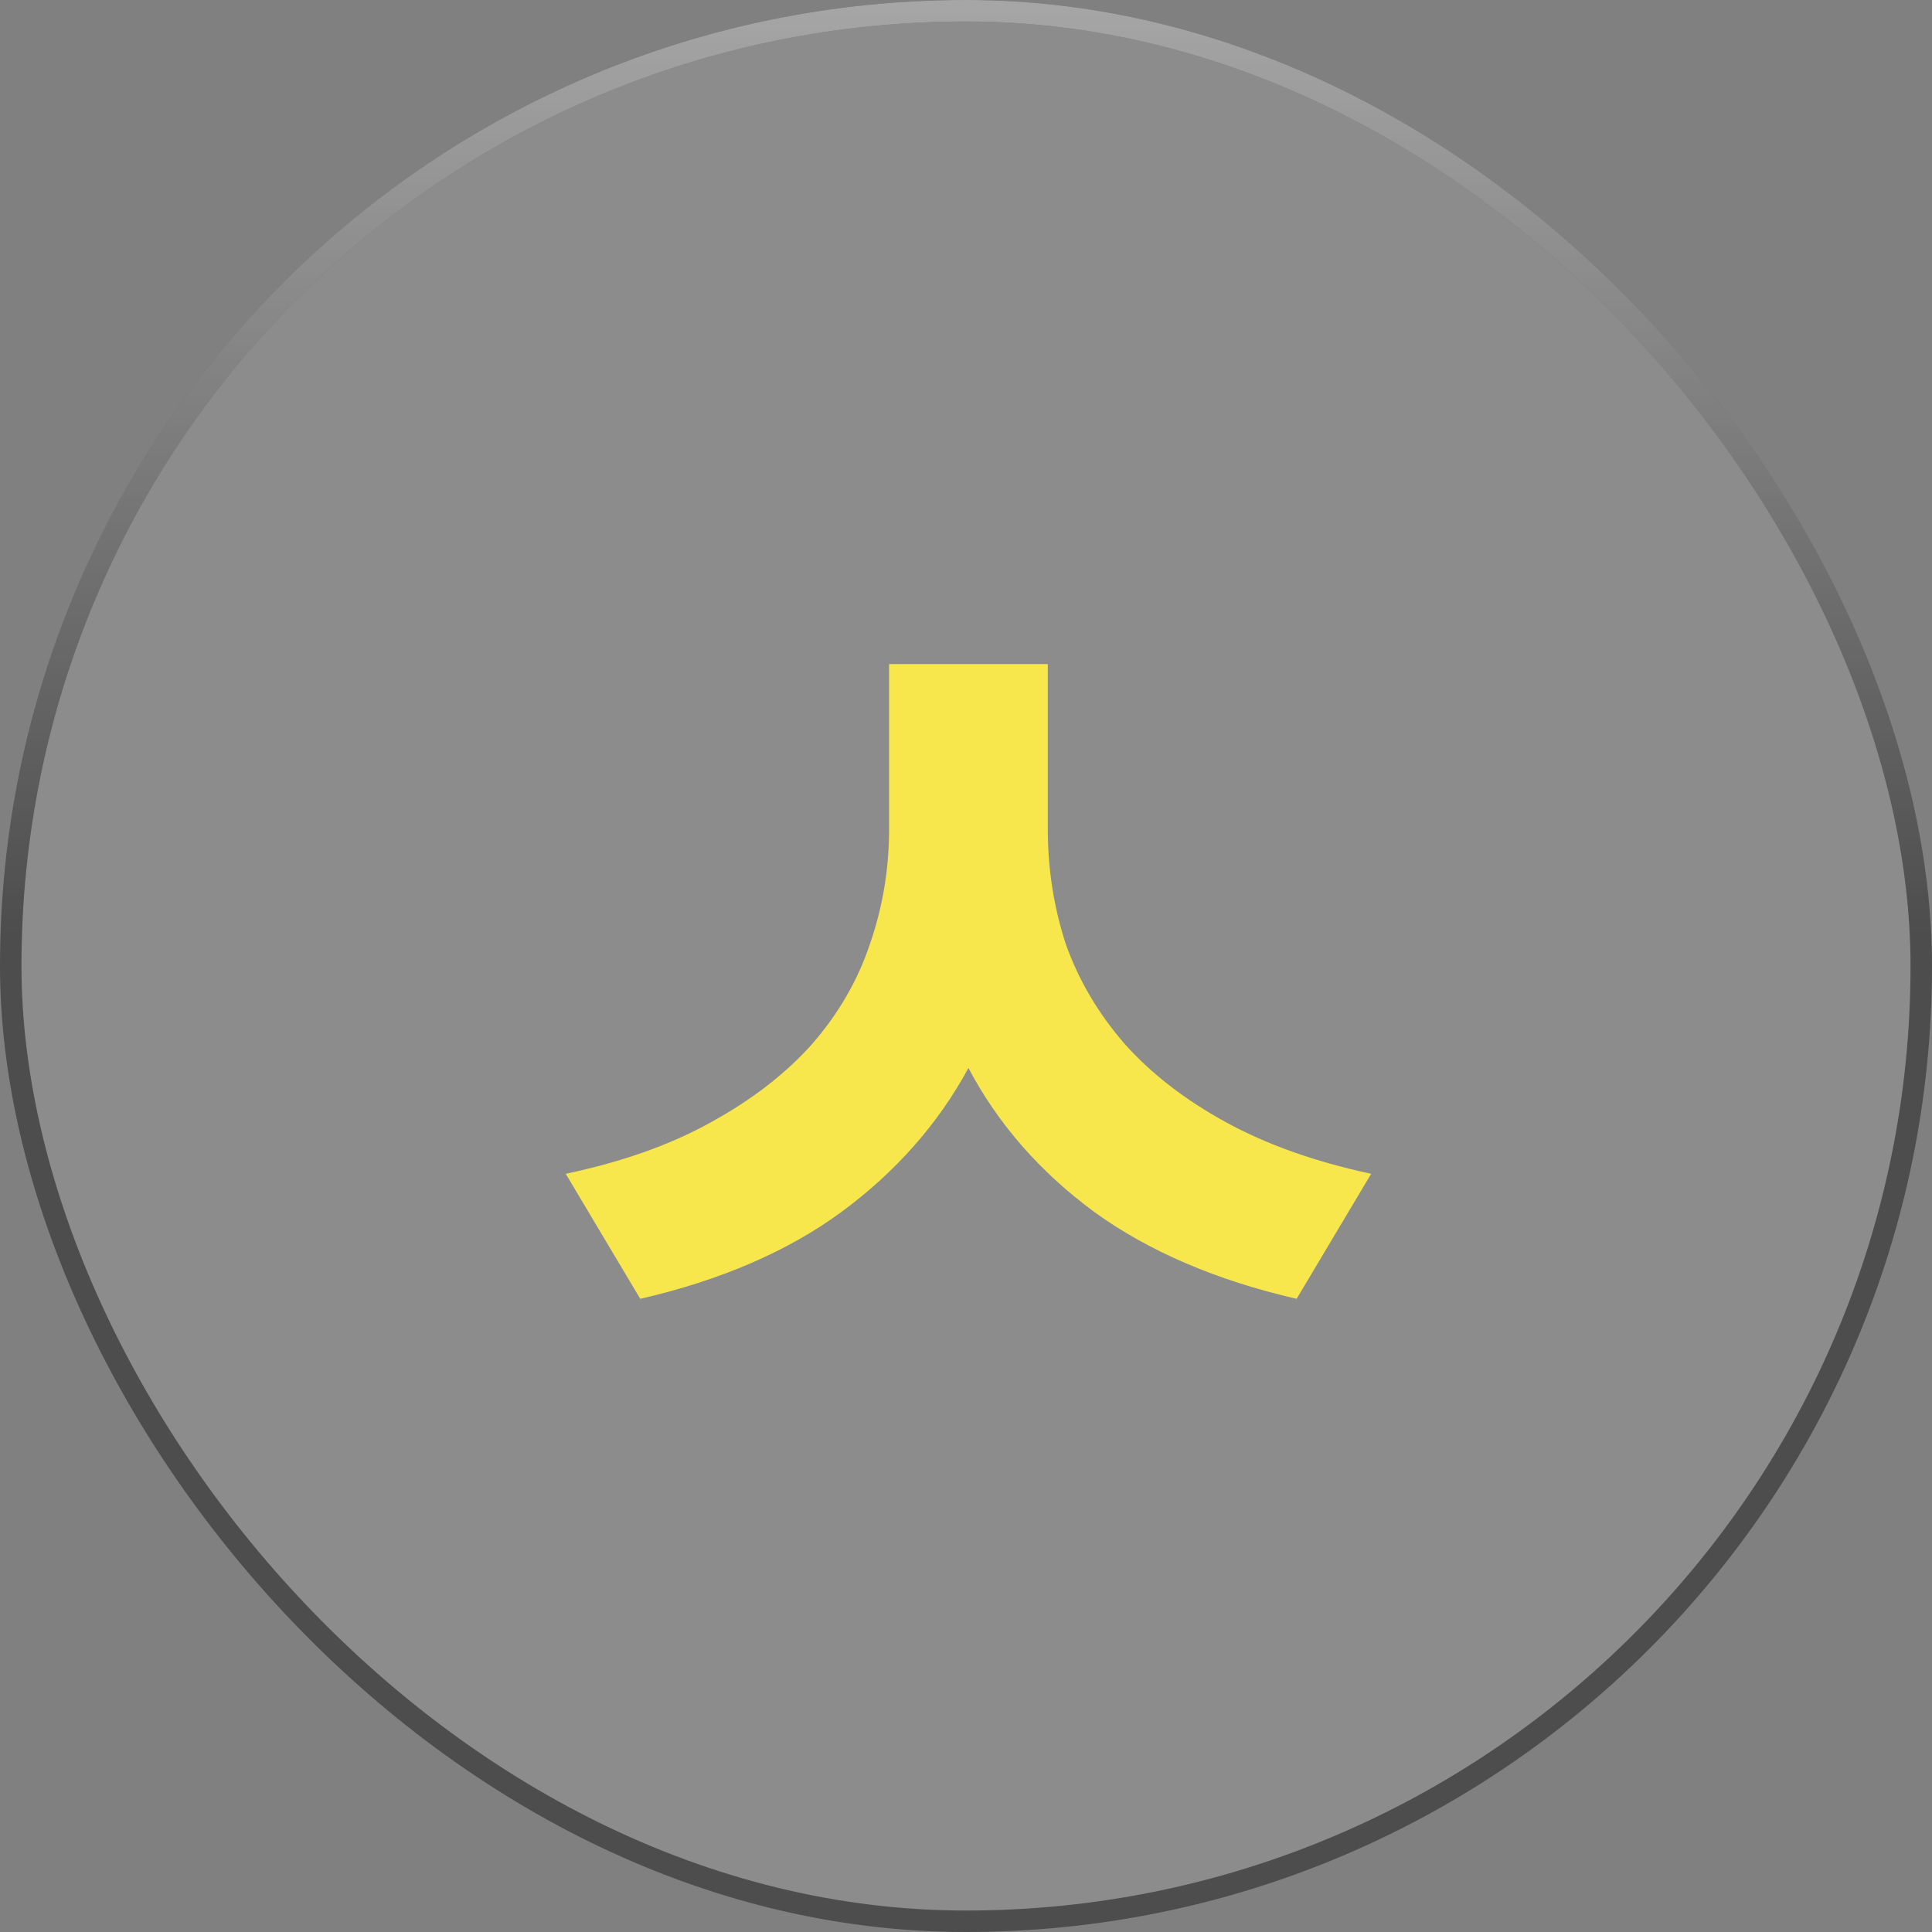 <svg width="90" height="90" viewBox="0 0 90 90" fill="none" xmlns="http://www.w3.org/2000/svg">
<rect x="0" y="0" width="90" height="90" fill="#808080" stroke="none"/>
<rect x="0.5" y="0.5" width="89" height="89" rx="44.5" fill="white" fill-opacity="0.1"/>
<path d="M48.81 38.608C48.81 40.475 49.09 42.267 49.65 43.984C50.248 45.664 51.162 47.213 52.394 48.632C53.626 50.013 55.194 51.227 57.098 52.272C59.002 53.317 61.261 54.12 63.874 54.68L60.402 60.504C56.669 59.645 53.533 58.301 50.994 56.472C48.456 54.605 46.495 52.365 45.114 49.752C43.696 52.365 41.717 54.605 39.178 56.472C36.677 58.301 33.559 59.645 29.826 60.504L26.354 54.68C29.005 54.12 31.264 53.317 33.13 52.272C35.034 51.227 36.602 50.013 37.834 48.632C39.066 47.213 39.962 45.664 40.522 43.984C41.12 42.267 41.418 40.475 41.418 38.608V30.936H48.81V38.608Z" fill="#F7E74D"/>
<rect x="0.5" y="0.5" width="89" height="89" rx="44.5" stroke="#4D4D4D"/>
<rect x="0.5" y="0.5" width="89" height="89" rx="44.5" stroke="url(#paint0_linear)"/>
<defs>
<linearGradient id="paint0_linear" x1="45" y1="0" x2="45" y2="90" gradientUnits="userSpaceOnUse">
<stop stop-color="white" stop-opacity="0.5"/>
<stop offset="0.484" stop-color="white" stop-opacity="0"/>
</linearGradient>
</defs>
</svg>
